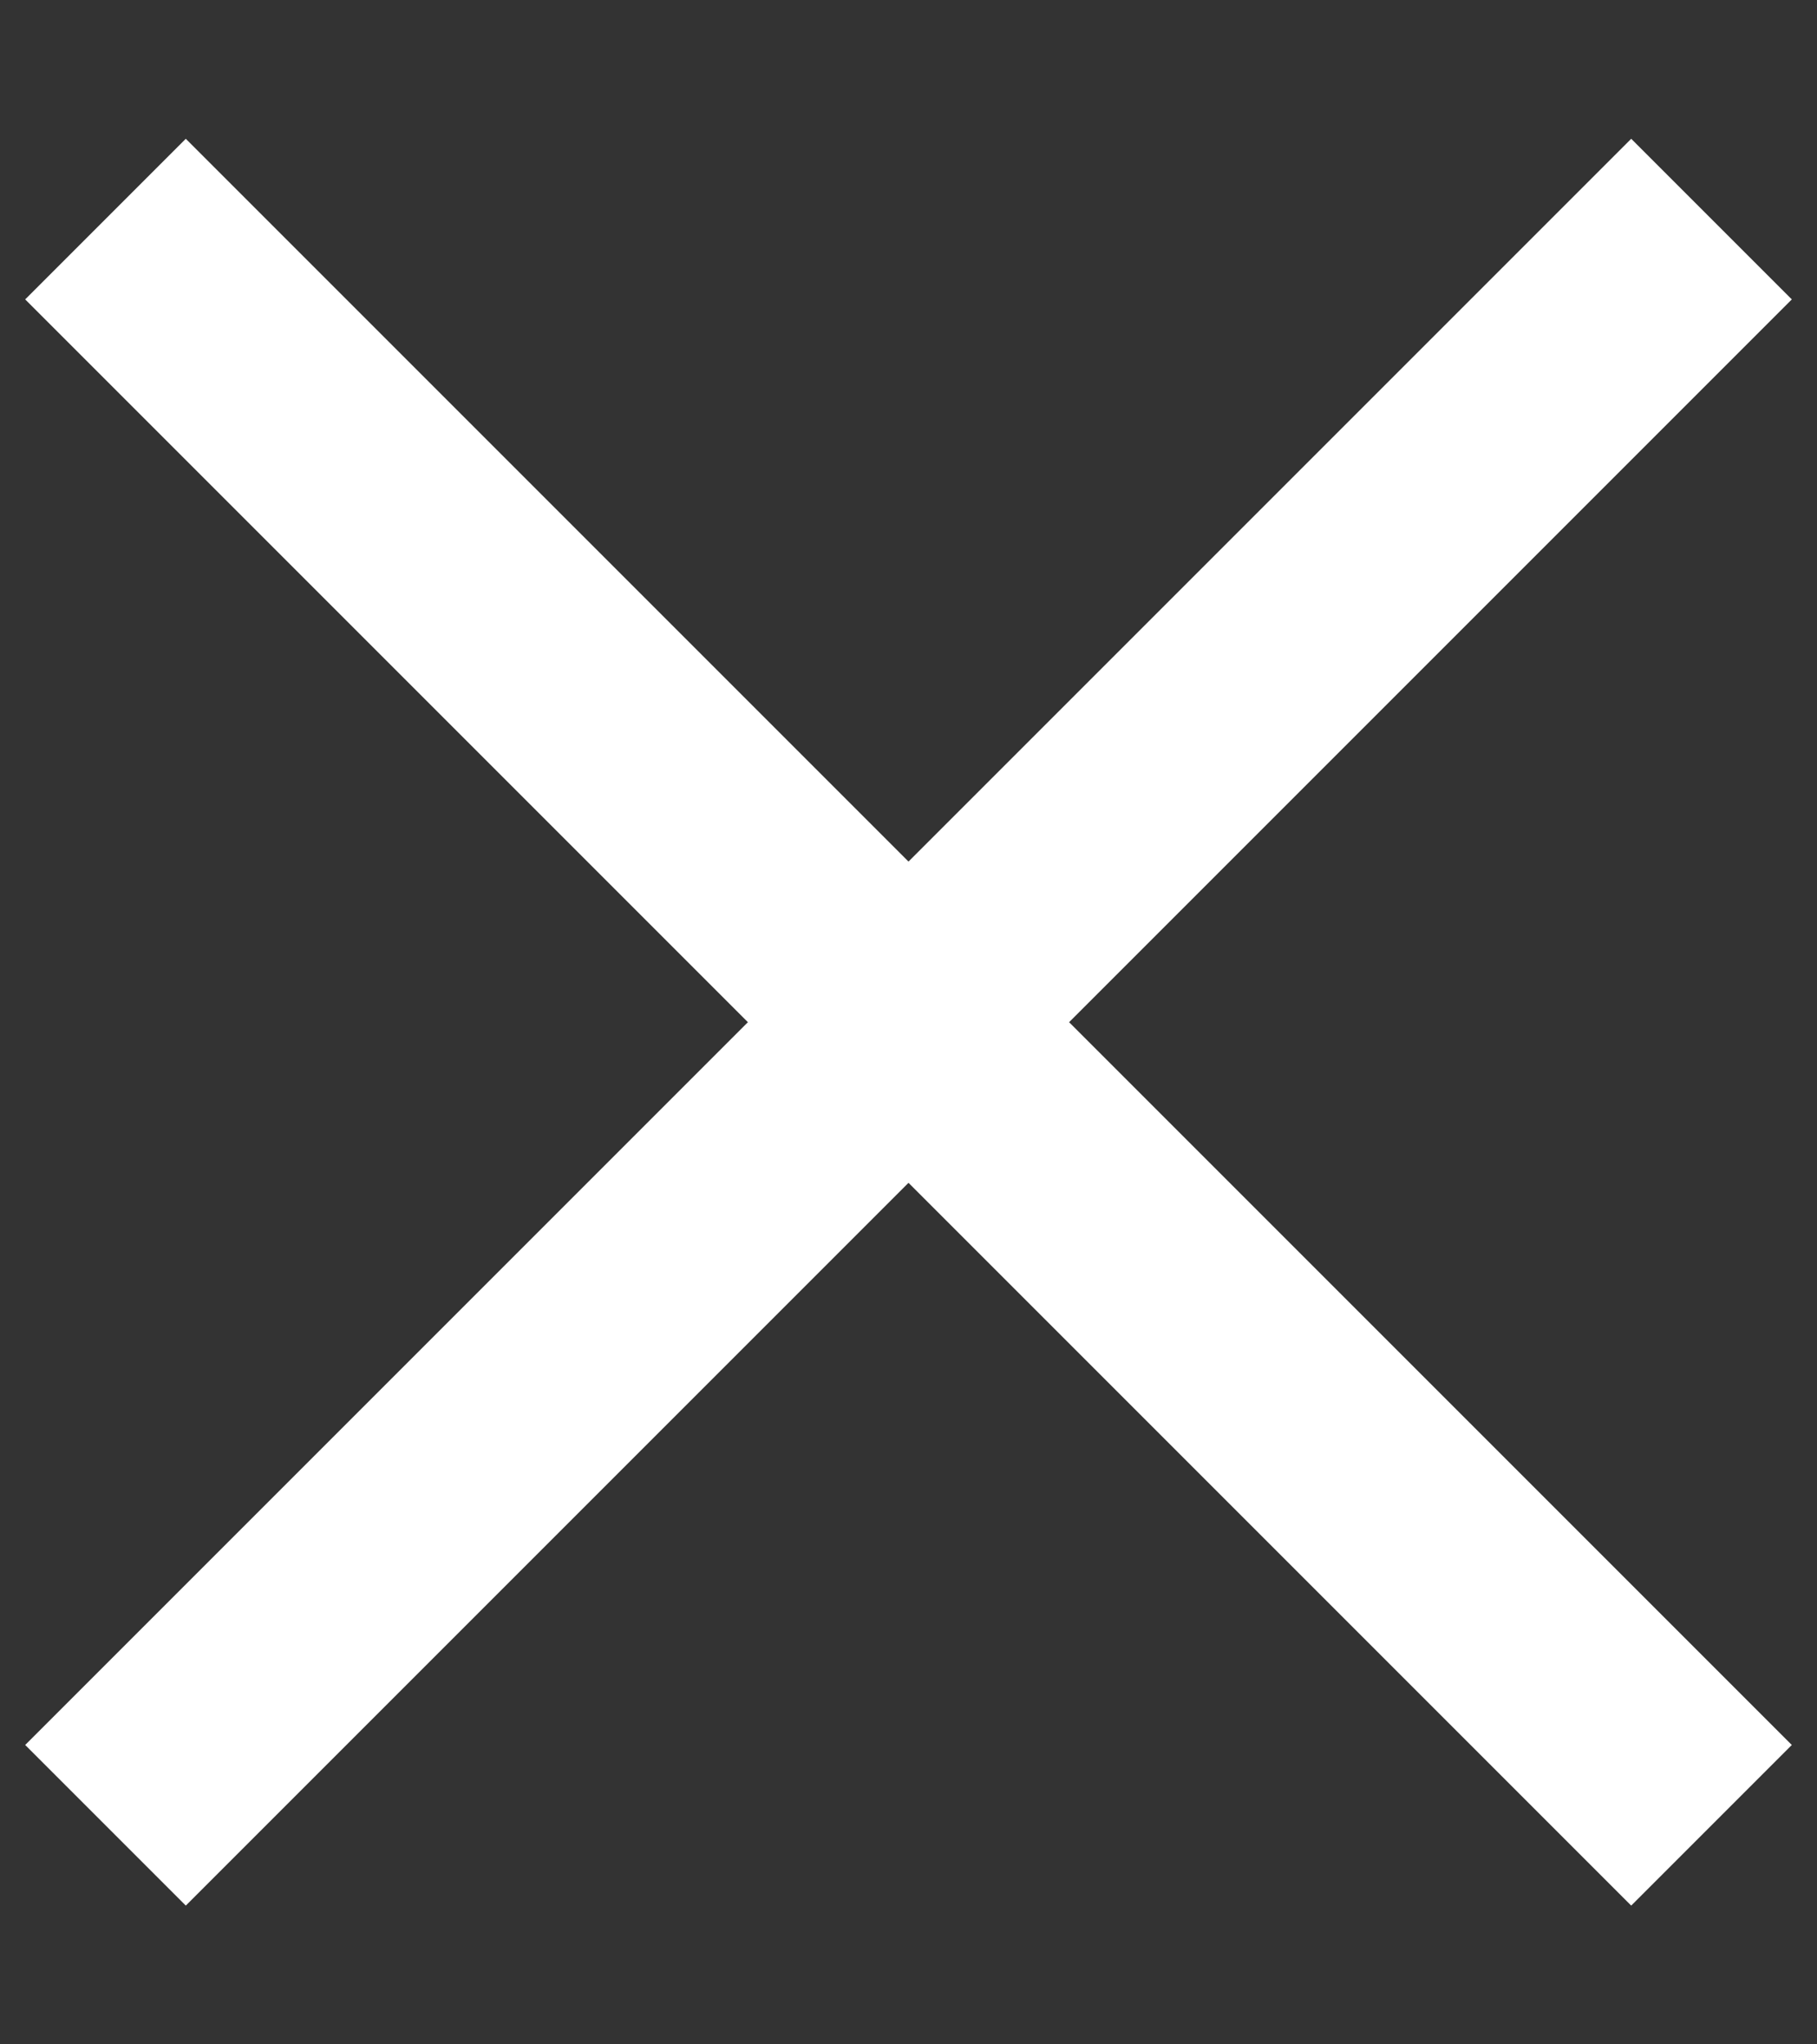 <?xml version="1.0" encoding="UTF-8" standalone="no"?>
<svg width="16px" height="18px" viewBox="0 0 8 9" version="1.1" xmlns="http://www.w3.org/2000/svg" xmlns:xlink="http://www.w3.org/1999/xlink" xmlns:sketch="http://www.bohemiancoding.com/sketch/ns">
    <rect x="0" y="0" width="8" height="9" fill="#333333" stroke="none"/>
    <!-- Generator: Sketch 3.3.2 (12043) - http://www.bohemiancoding.com/sketch -->
    <defs></defs>
    <g id="Page-1" stroke="none" stroke-width="none" fill="#FFFFFF" fill-rule="evenodd" sketch:type="MSPage">
        <g id="Rectangle-77-+-Rectangle-77-Copy-+-Rectangle-77-Copy-2-Copy-Copy" sketch:type="MSLayerGroup" fill="#FFFFFF">
            <rect id="Rectangle-77-Copy" sketch:type="MSShapeGroup" transform="translate(4, 4.5) rotate(-45) translate(-4, -4.5) " x="-1" y="4" width="10" height="1"></rect>
            <rect id="Rectangle-77-Copy-3" sketch:type="MSShapeGroup" transform="translate(4, 4.5) rotate(-315) translate(-4, -4.5) " x="-1" y="4" width="10" height="1"></rect>
        </g>
    </g>
</svg>